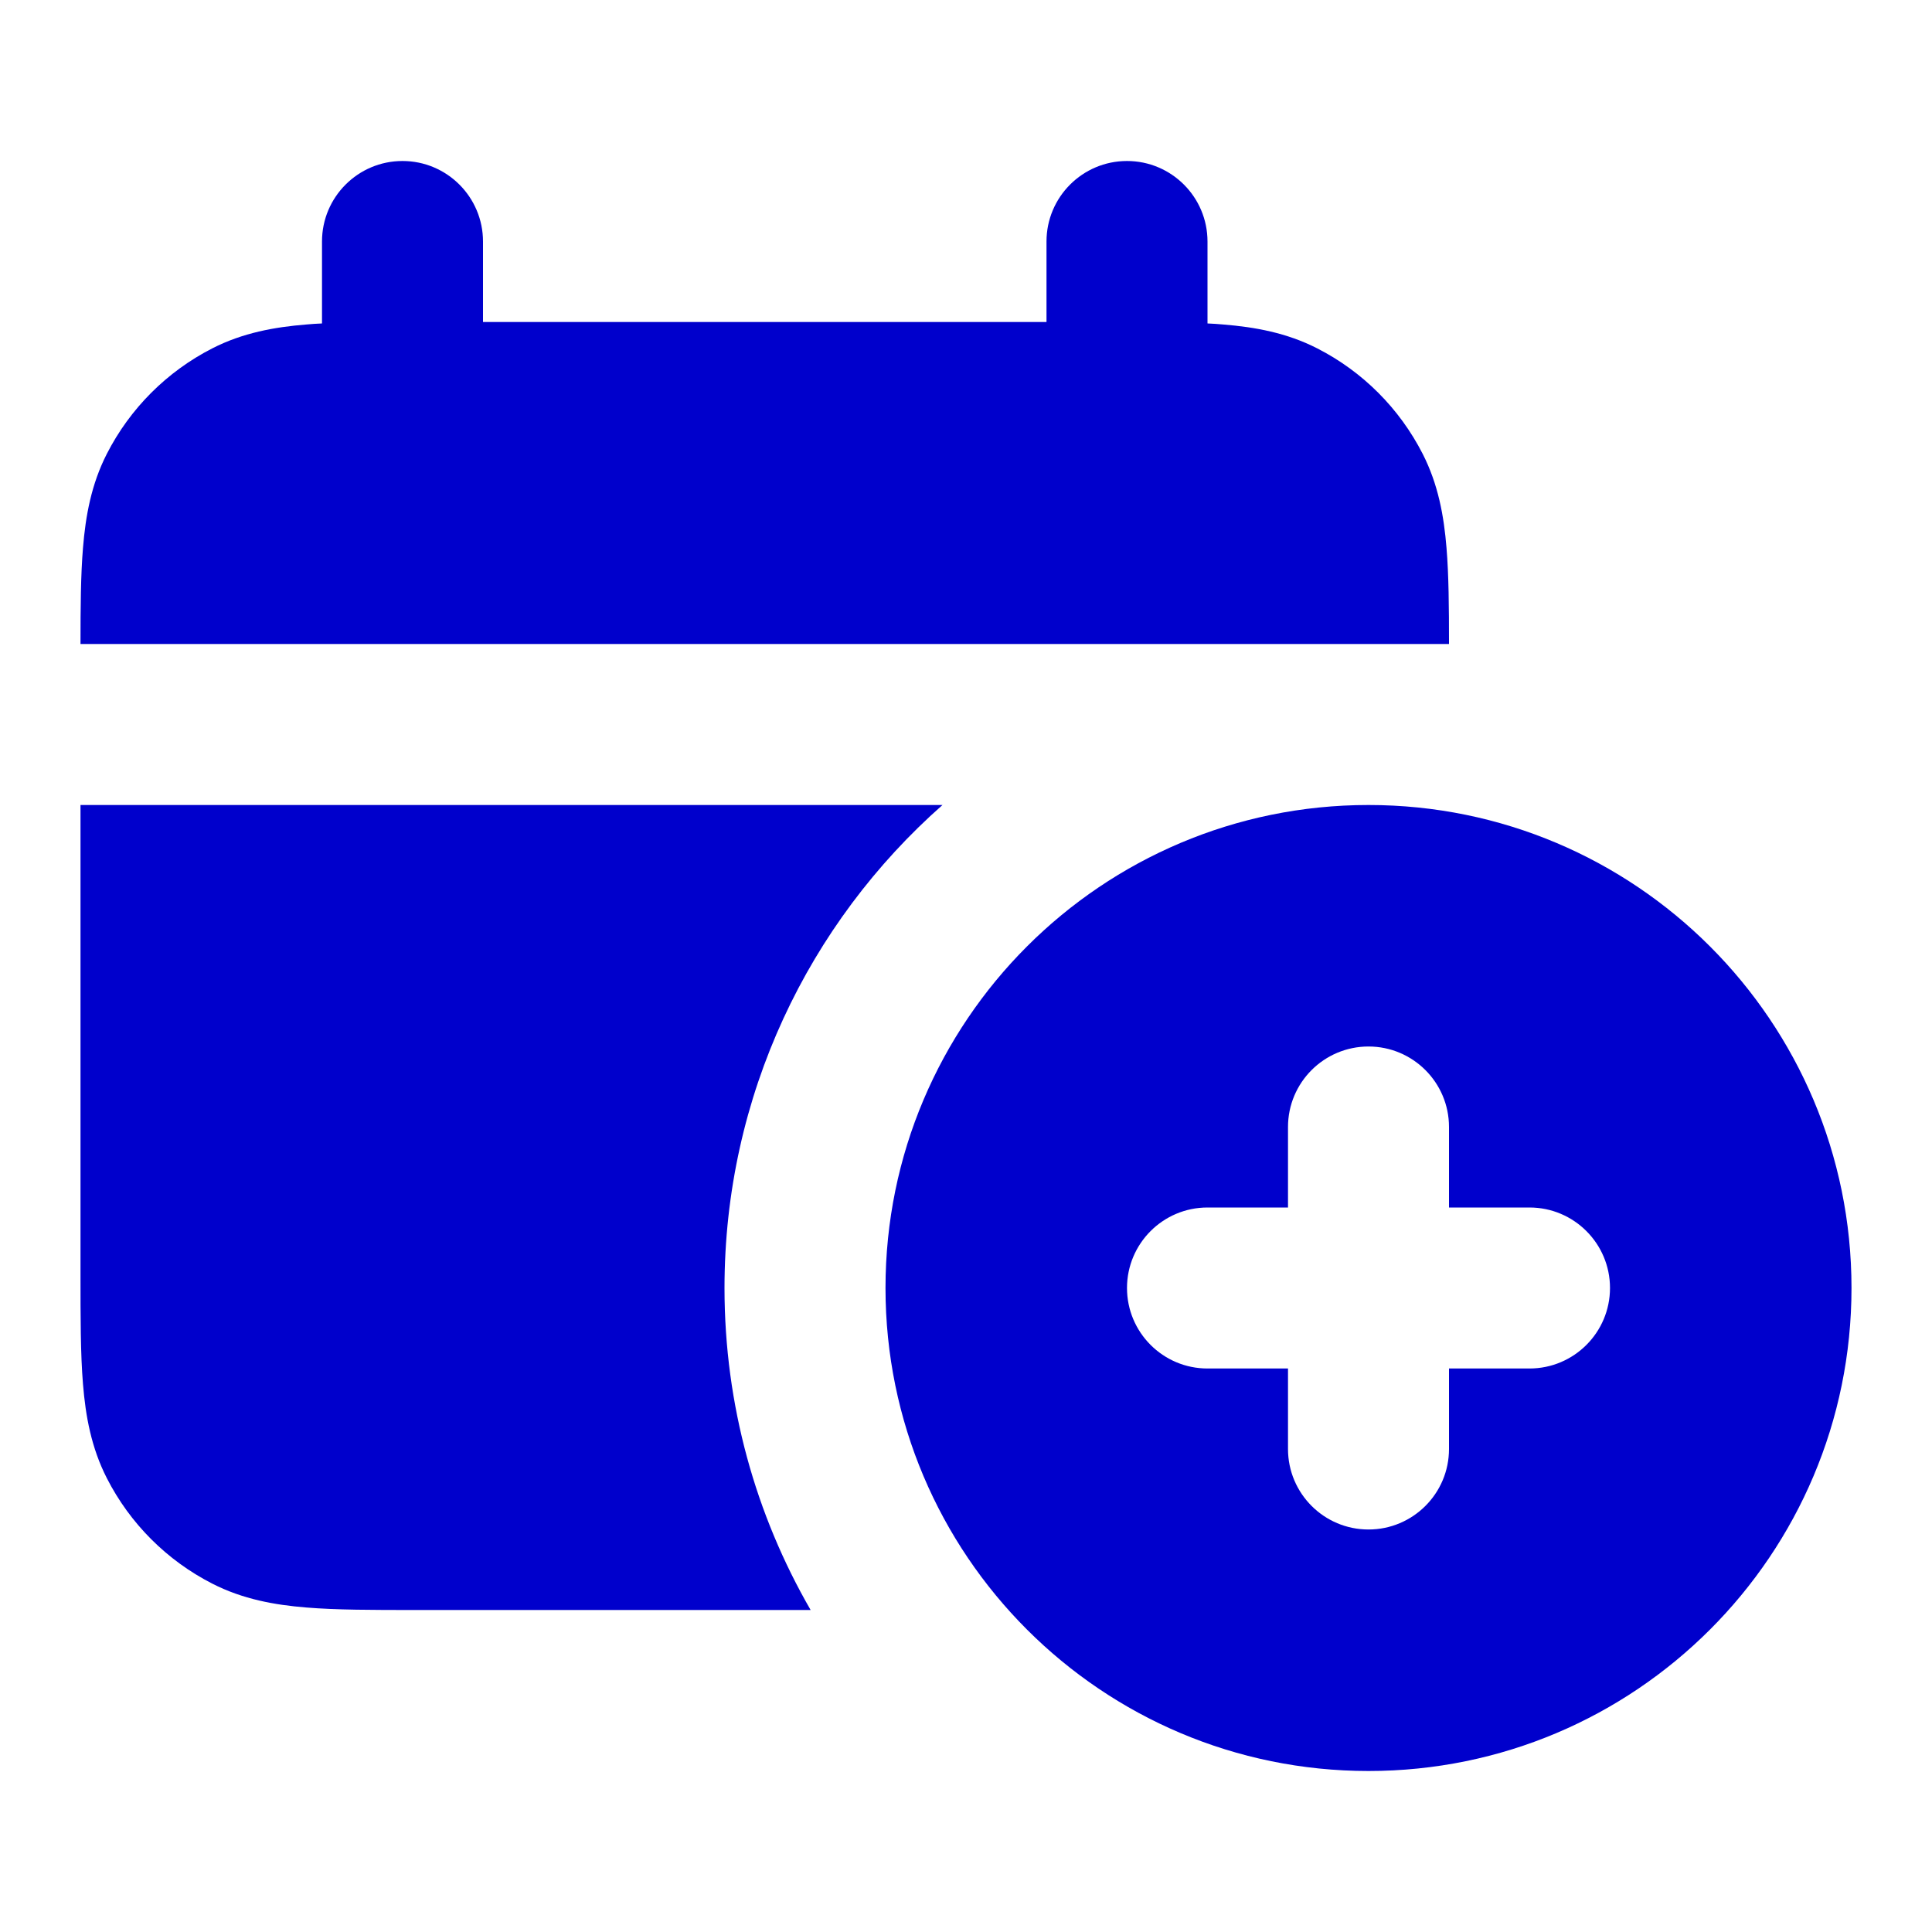 <svg width="24" height="24" viewBox="0 0 24 24" fill="none" xmlns="http://www.w3.org/2000/svg">
<path d="M6 3C6 2.448 5.552 2 5 2C4.448 2 4 2.448 4 3V4.018C3.933 4.021 3.868 4.025 3.805 4.031C3.41 4.063 3.016 4.134 2.638 4.327C2.074 4.615 1.615 5.074 1.327 5.638C1.134 6.016 1.063 6.41 1.031 6.805C1.003 7.141 1 7.541 1 8H18C18 7.541 17.997 7.141 17.969 6.805C17.937 6.41 17.866 6.016 17.673 5.638C17.385 5.074 16.927 4.615 16.362 4.327C15.984 4.134 15.59 4.063 15.195 4.031C15.132 4.025 15.067 4.021 15 4.018V3C15 2.448 14.552 2 14 2C13.448 2 13 2.448 13 3V4H6V3Z" fill="#0000CC"/>
<path d="M1 15.838V10H11.708C10.047 11.466 9 13.611 9 16C9 17.457 9.39 18.823 10.07 20H5.161C4.634 20 4.18 20 3.805 19.969C3.41 19.937 3.016 19.866 2.638 19.673C2.074 19.385 1.615 18.927 1.327 18.362C1.134 17.984 1.063 17.59 1.031 17.195C1 16.82 1 16.366 1 15.838Z" fill="#0000CC"/>
<path fill-rule="evenodd" clip-rule="evenodd" d="M11 16C11 12.686 13.686 10 17 10C20.314 10 23 12.686 23 16C23 19.314 20.314 22 17 22C13.686 22 11 19.314 11 16ZM14 16C14 15.448 14.448 15 15 15H16V14C16 13.448 16.448 13 17 13C17.552 13 18 13.448 18 14V15H19C19.552 15 20 15.448 20 16C20 16.552 19.552 17 19 17H18V18C18 18.552 17.552 19 17 19C16.448 19 16 18.552 16 18V17H15C14.448 17 14 16.552 14 16Z" fill="#0000CC"/>
</svg>
